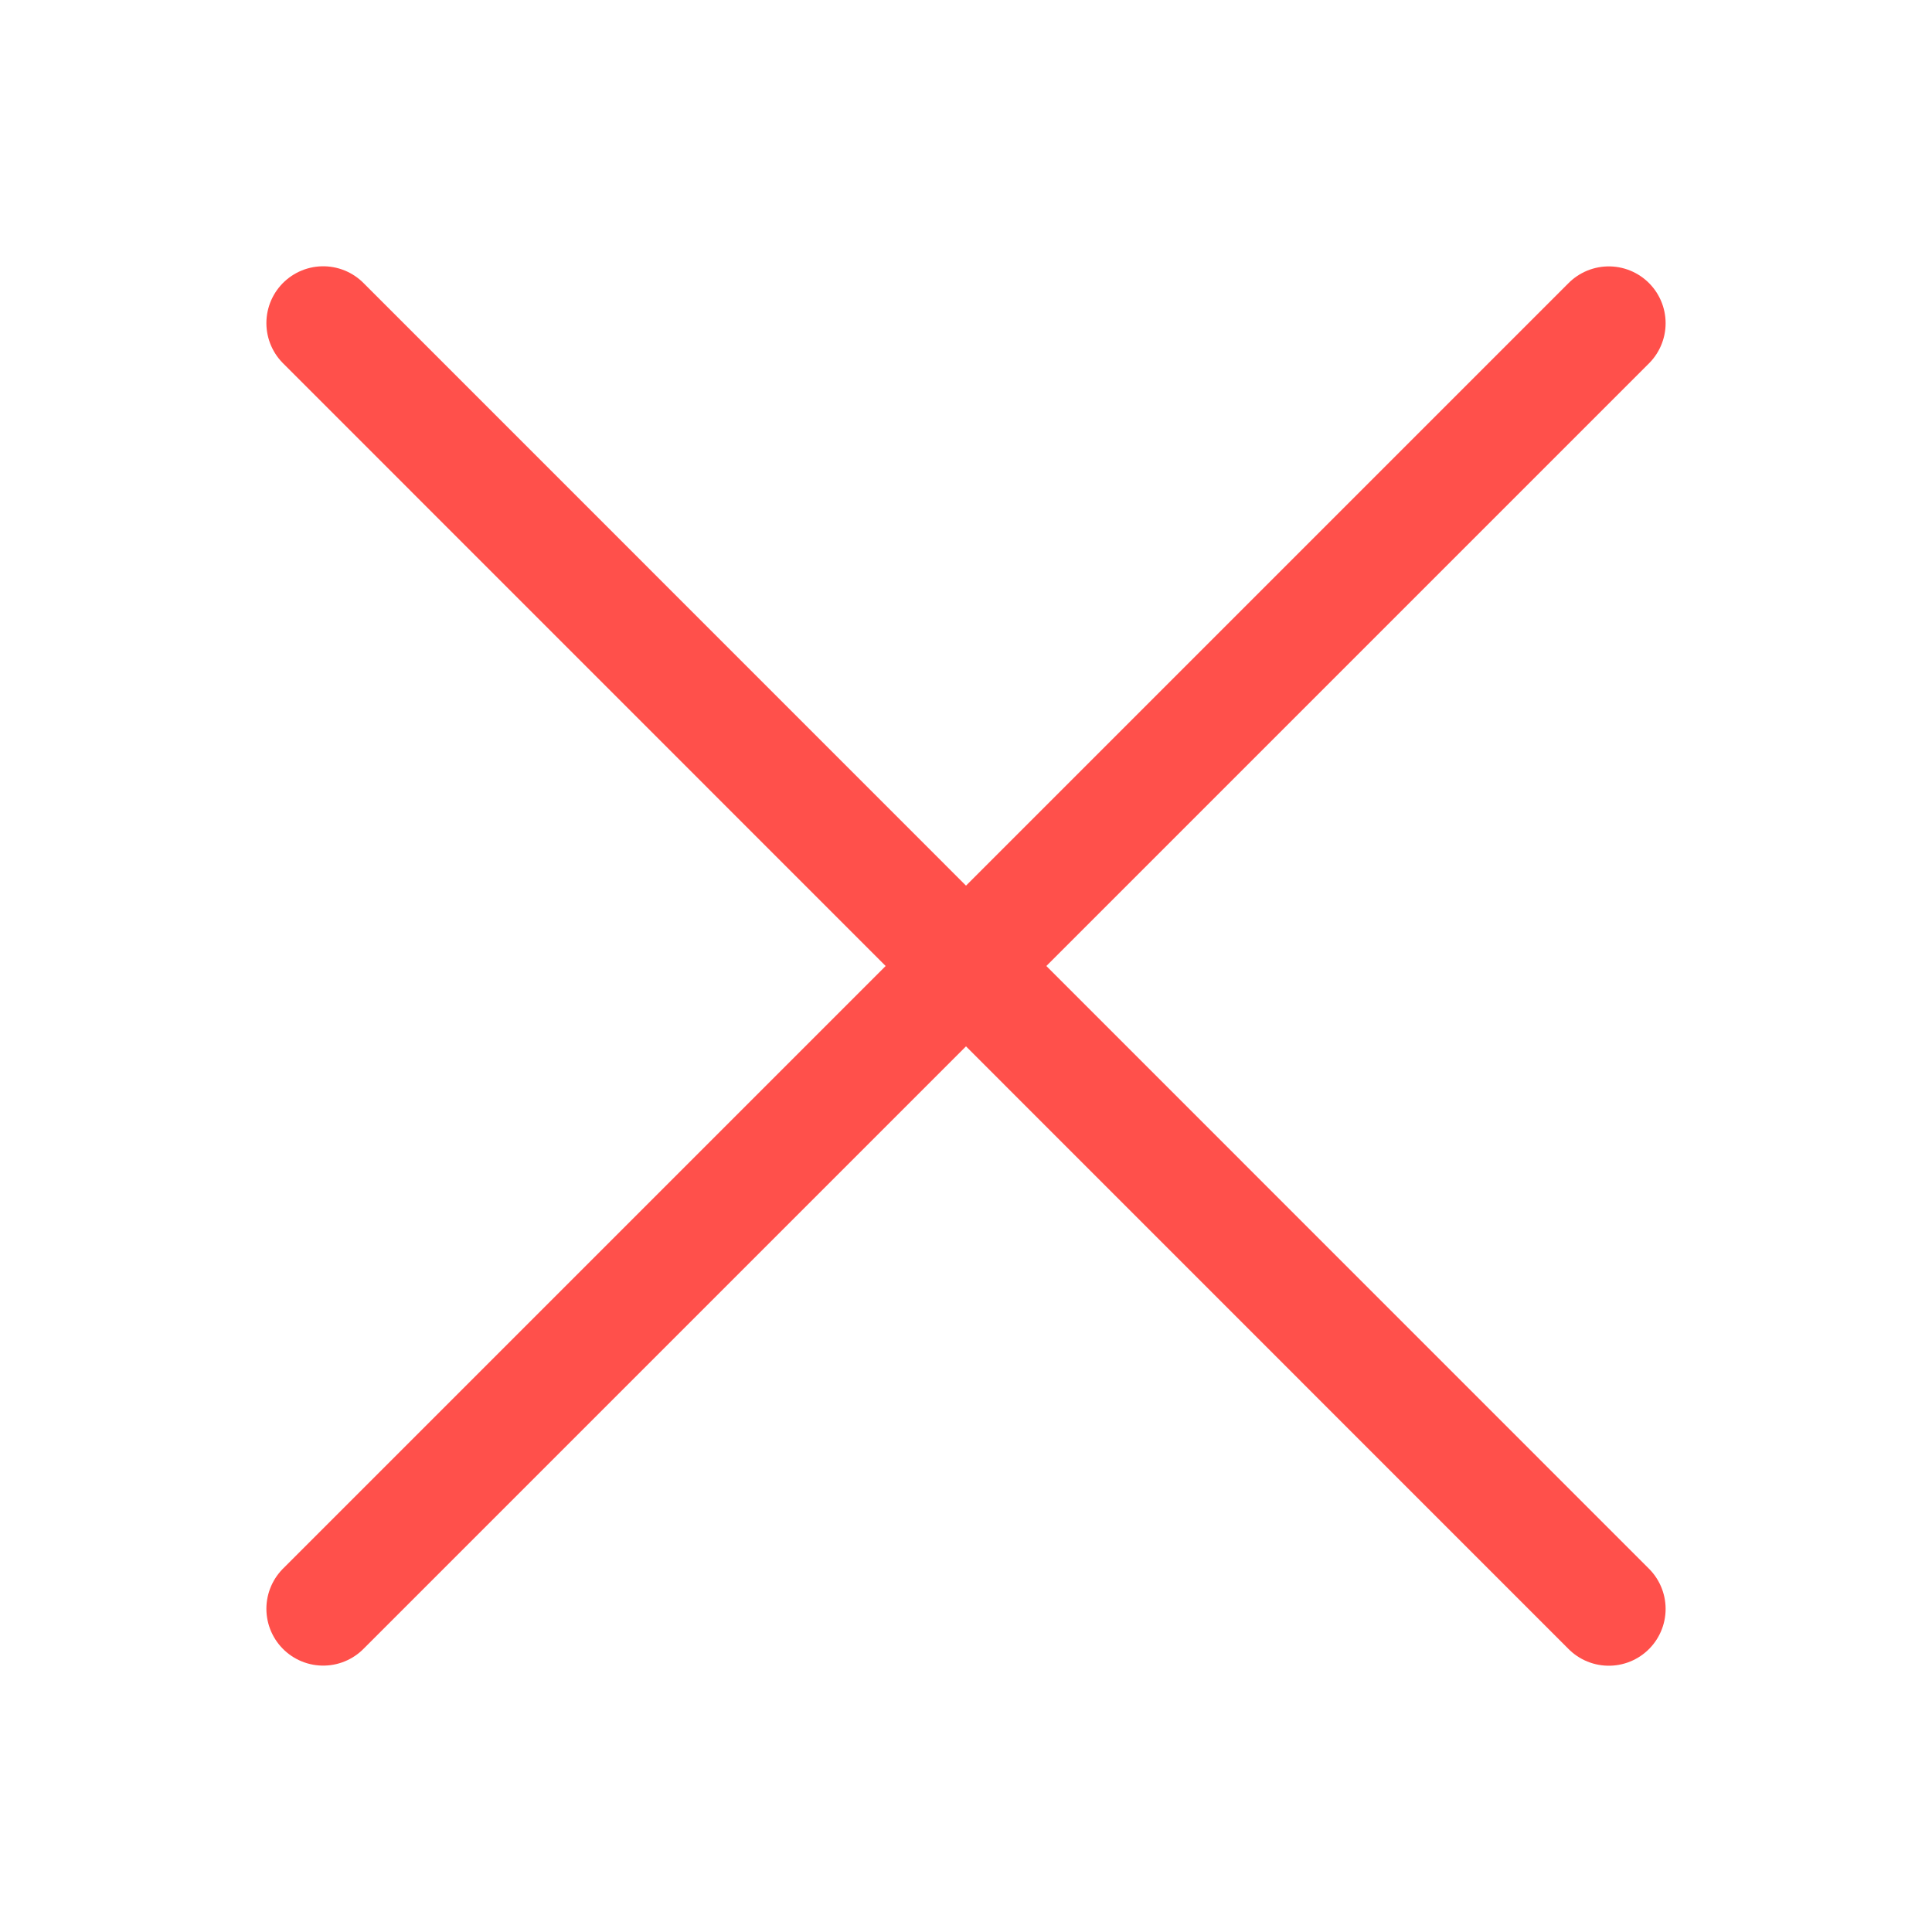 <?xml version="1.0" encoding="utf-8"?>
<!-- Generator: Adobe Illustrator 16.0.4, SVG Export Plug-In . SVG Version: 6.00 Build 0)  -->
<!DOCTYPE svg PUBLIC "-//W3C//DTD SVG 1.1//EN" "http://www.w3.org/Graphics/SVG/1.1/DTD/svg11.dtd">
<svg version="1.1" id="Layer_1" xmlns="http://www.w3.org/2000/svg" xmlns:xlink="http://www.w3.org/1999/xlink" x="0px" y="0px"
	 width="17px" height="17px" viewBox="0 0 17 17" enable-background="new 0 0 17 17" xml:space="preserve">
<line fill="none" stroke="#ff504b" stroke-linecap="round" stroke-miterlimit="10" x1="14.156" y1="14.157" x2="2.844" y2="2.843"/>
<line fill="none" stroke="#ff504b" stroke-linecap="round" stroke-miterlimit="10" x1="14.156" y1="2.844" x2="2.844" y2="14.156"/>
</svg>
